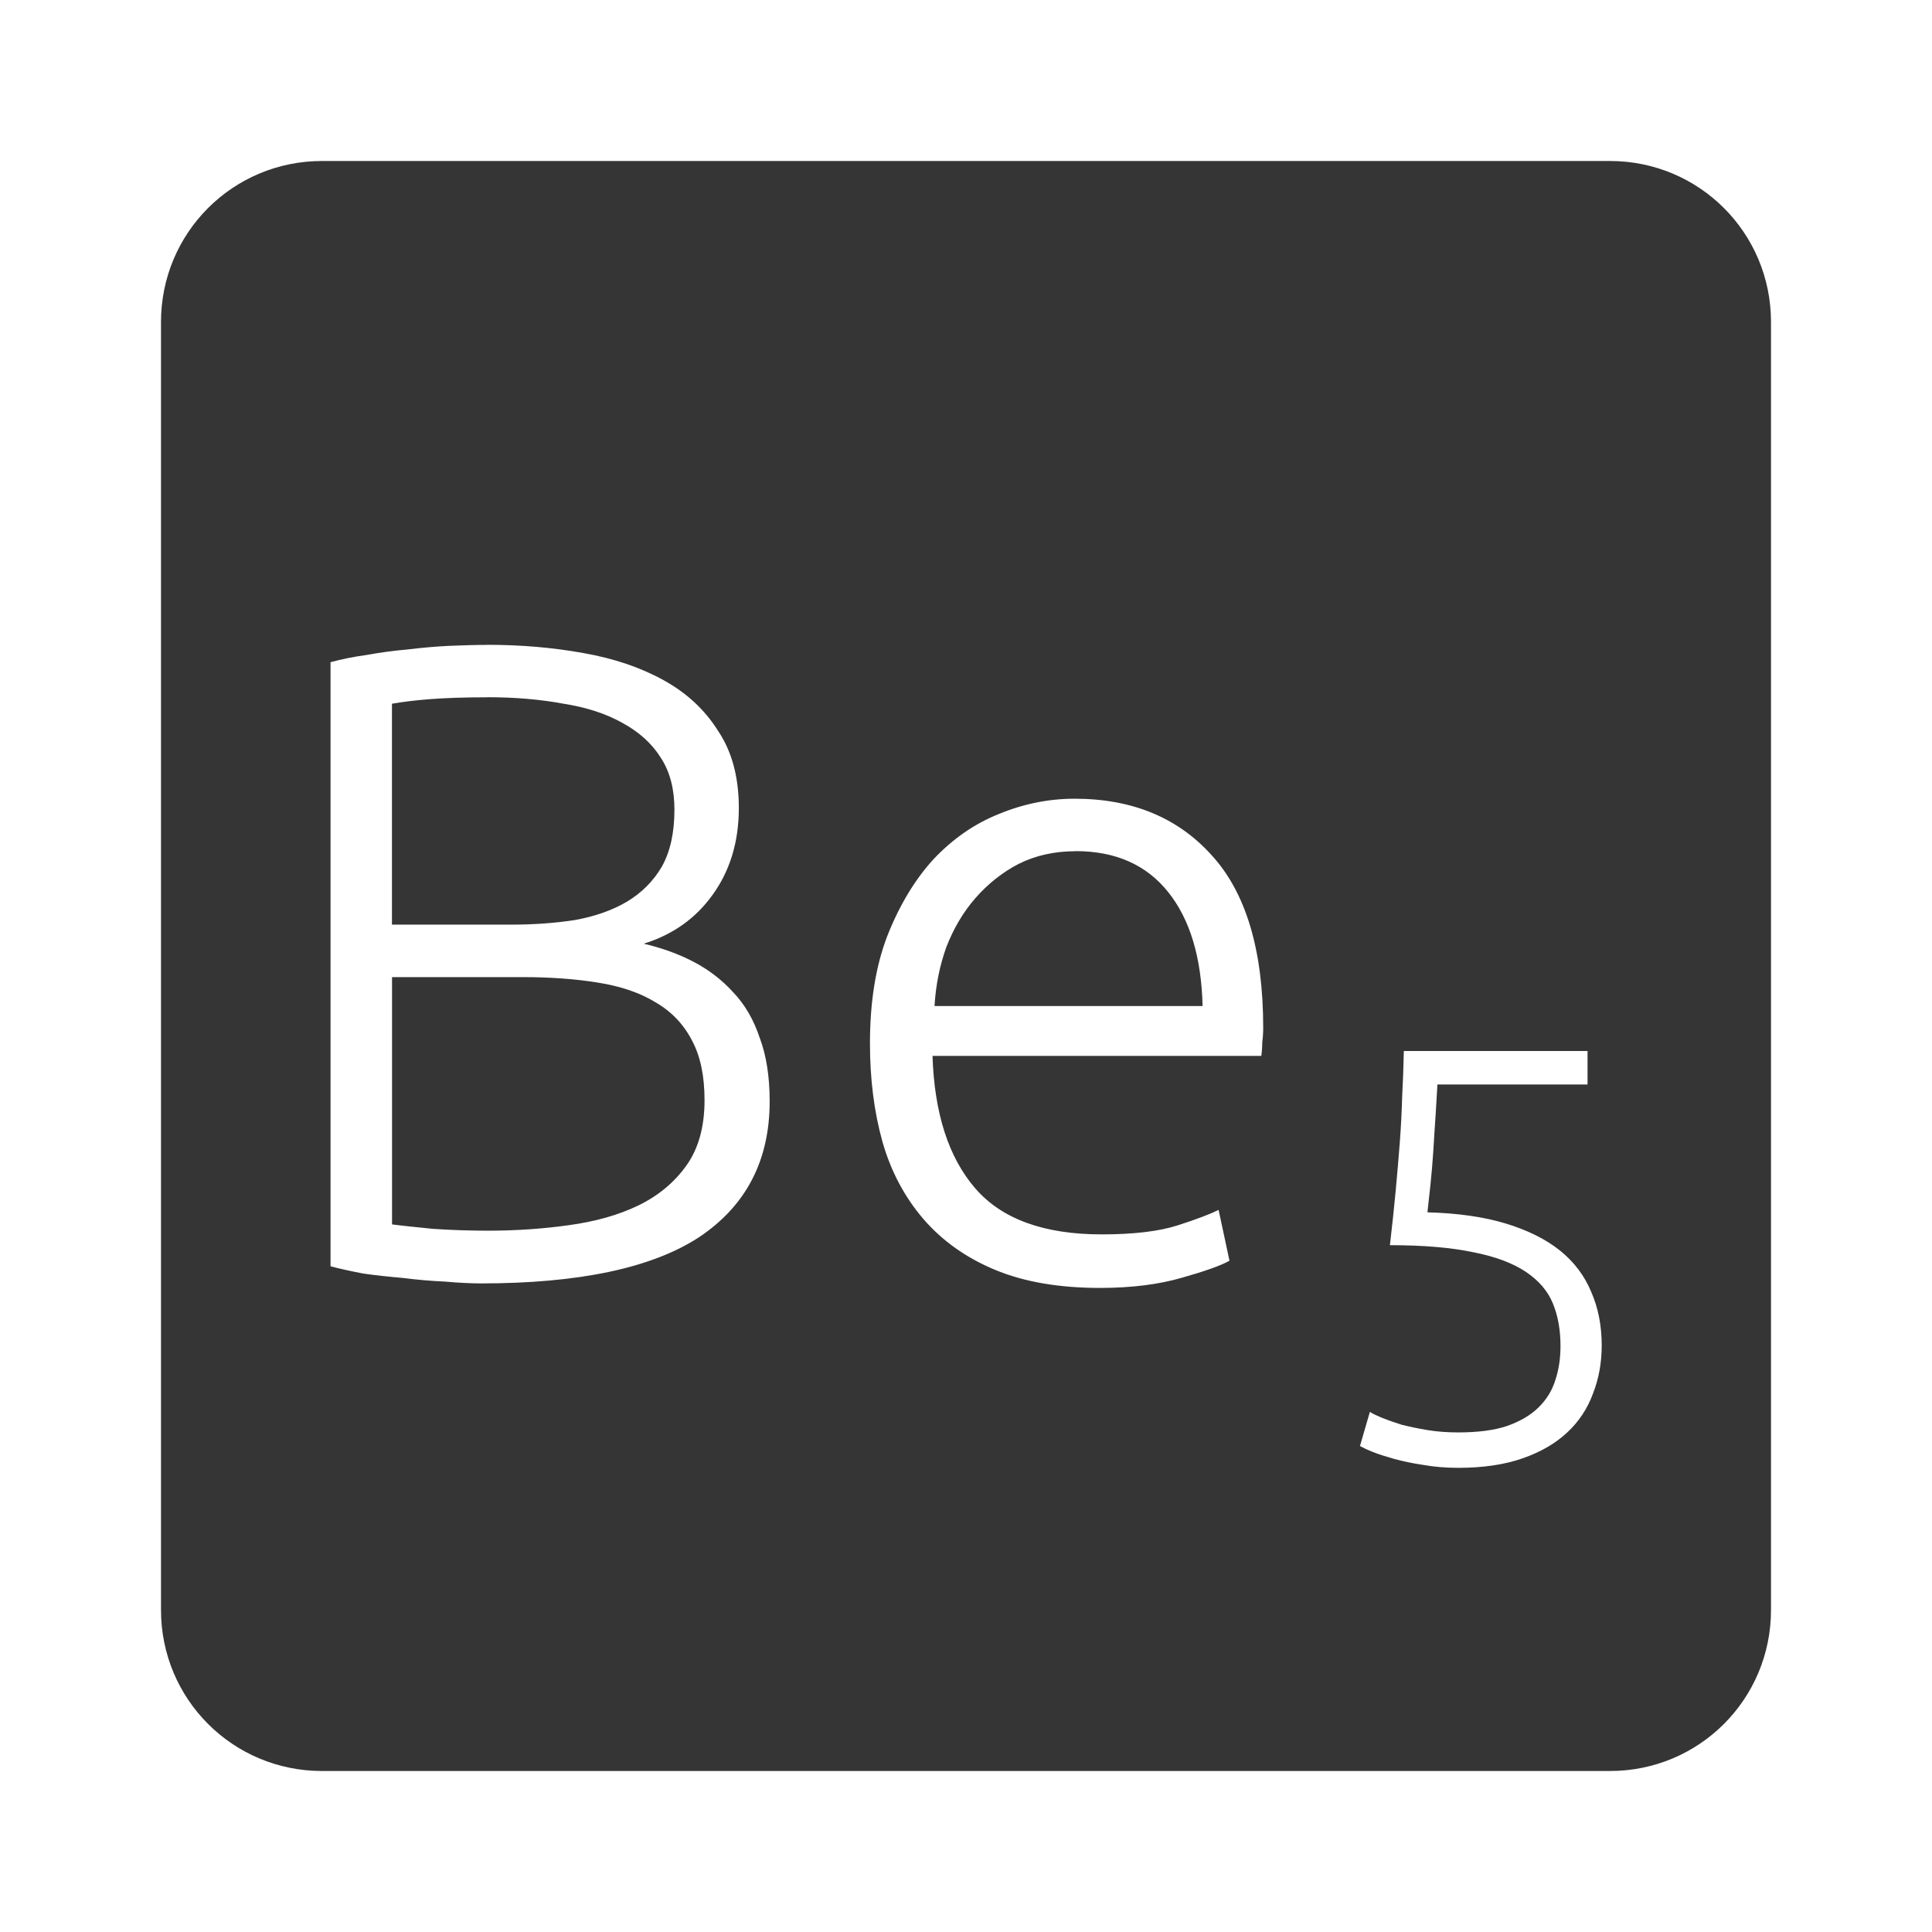 <svg xmlns="http://www.w3.org/2000/svg" viewBox="0 0 24 24">
 <path d="M 4,2 C 2.892,2 2,2.892 2,4 l 0,16 c 0,1.108 0.892,2 2,2 l 16,0 c 1.108,0 2,-0.892 2,-2 L 22,4 C 22,2.892 21.108,2 20,2 L 4,2 Z m 2.051,6.01 c 0.42,0 0.818,0.034 1.193,0.102 0.383,0.067 0.715,0.18 1,0.338 0.285,0.157 0.511,0.366 0.676,0.629 0.172,0.255 0.258,0.575 0.258,0.957 0,0.42 -0.109,0.78 -0.326,1.08 -0.21,0.293 -0.495,0.495 -0.855,0.607 0.225,0.053 0.432,0.127 0.619,0.225 0.188,0.098 0.354,0.225 0.496,0.383 0.143,0.15 0.251,0.338 0.326,0.563 0.082,0.218 0.123,0.48 0.123,0.787 0,0.735 -0.292,1.297 -0.877,1.688 -0.585,0.382 -1.488,0.574 -2.711,0.574 -0.127,0 -0.279,-0.008 -0.451,-0.023 C 5.357,15.913 5.184,15.898 5.004,15.875 4.832,15.86 4.667,15.843 4.51,15.82 4.352,15.79 4.218,15.76 4.106,15.73 l 0,-7.504 C 4.241,8.189 4.39,8.159 4.555,8.136 4.72,8.106 4.888,8.083 5.061,8.068 5.241,8.046 5.414,8.031 5.579,8.023 5.752,8.016 5.909,8.011 6.052,8.011 Z m 0,0.652 C 5.774,8.662 5.537,8.67 5.342,8.685 5.154,8.7 4.997,8.719 4.869,8.742 l 0,2.744 1.486,0 c 0.277,0 0.54,-0.019 0.787,-0.057 C 7.39,11.384 7.603,11.309 7.783,11.204 7.971,11.092 8.117,10.945 8.222,10.765 8.327,10.577 8.378,10.343 8.378,10.058 8.378,9.803 8.323,9.588 8.21,9.415 8.098,9.235 7.936,9.09 7.726,8.977 7.524,8.864 7.281,8.786 6.996,8.741 6.711,8.688 6.396,8.661 6.051,8.661 Z m 7.299,1.26 c 0.713,0 1.279,0.234 1.699,0.699 0.428,0.465 0.643,1.181 0.643,2.148 0,0.06 -0.004,0.12 -0.012,0.18 0,0.06 -0.004,0.115 -0.012,0.168 l -4.084,0 c 0.023,0.712 0.199,1.26 0.529,1.643 0.33,0.383 0.854,0.574 1.574,0.574 0.398,0 0.713,-0.038 0.945,-0.113 0.233,-0.075 0.401,-0.139 0.506,-0.191 l 0.135,0.631 c -0.105,0.06 -0.303,0.13 -0.596,0.213 -0.285,0.082 -0.622,0.125 -1.012,0.125 -0.51,0 -0.945,-0.075 -1.305,-0.225 -0.36,-0.15 -0.656,-0.361 -0.889,-0.631 -0.232,-0.27 -0.403,-0.59 -0.508,-0.957 -0.105,-0.375 -0.156,-0.782 -0.156,-1.225 0,-0.51 0.07,-0.953 0.213,-1.328 0.15,-0.383 0.342,-0.702 0.574,-0.957 0.24,-0.255 0.511,-0.443 0.811,-0.563 0.307,-0.127 0.621,-0.191 0.943,-0.191 z m 0.012,0.652 c -0.263,0 -0.499,0.053 -0.709,0.158 -0.202,0.105 -0.382,0.248 -0.539,0.428 -0.15,0.172 -0.269,0.375 -0.359,0.607 -0.083,0.232 -0.131,0.475 -0.146,0.73 l 3.33,0 c -0.015,-0.608 -0.158,-1.079 -0.428,-1.416 -0.27,-0.338 -0.653,-0.508 -1.148,-0.508 z m -8.492,1.564 0,3.072 c 0.112,0.015 0.281,0.032 0.506,0.055 0.225,0.015 0.455,0.023 0.688,0.023 0.345,0 0.678,-0.023 1,-0.068 0.33,-0.045 0.62,-0.126 0.867,-0.246 0.247,-0.12 0.446,-0.286 0.596,-0.496 0.15,-0.21 0.225,-0.481 0.225,-0.811 0,-0.3 -0.051,-0.547 -0.156,-0.742 C 8.491,12.722 8.34,12.565 8.145,12.452 7.95,12.332 7.711,12.251 7.426,12.206 7.149,12.161 6.837,12.138 6.492,12.138 l -1.621,0 z m 12.568,0.918 2.283,0 0,0.416 -1.865,0 c -0.005,0.093 -0.012,0.213 -0.021,0.359 -0.01,0.146 -0.02,0.297 -0.029,0.453 -0.01,0.151 -0.022,0.296 -0.037,0.438 -0.015,0.141 -0.027,0.255 -0.037,0.338 0.375,0.01 0.7,0.056 0.973,0.139 0.273,0.083 0.498,0.195 0.674,0.336 0.175,0.141 0.304,0.312 0.387,0.512 0.088,0.2 0.131,0.422 0.131,0.666 0,0.215 -0.036,0.414 -0.109,0.6 -0.068,0.185 -0.174,0.346 -0.32,0.482 -0.146,0.137 -0.332,0.244 -0.557,0.322 -0.224,0.078 -0.49,0.117 -0.797,0.117 -0.156,0 -0.303,-0.013 -0.439,-0.037 -0.132,-0.02 -0.25,-0.045 -0.357,-0.074 -0.102,-0.029 -0.191,-0.057 -0.264,-0.086 -0.073,-0.029 -0.126,-0.055 -0.16,-0.074 l 0.123,-0.424 c 0.029,0.02 0.078,0.043 0.146,0.072 0.073,0.029 0.157,0.059 0.25,0.088 0.098,0.024 0.203,0.047 0.32,0.066 0.122,0.02 0.249,0.029 0.381,0.029 0.244,0 0.447,-0.026 0.607,-0.08 0.166,-0.058 0.297,-0.137 0.395,-0.234 0.098,-0.098 0.166,-0.209 0.205,-0.336 0.044,-0.132 0.064,-0.273 0.064,-0.424 0,-0.195 -0.03,-0.371 -0.094,-0.527 -0.063,-0.156 -0.177,-0.287 -0.338,-0.395 -0.161,-0.107 -0.377,-0.189 -0.65,-0.242 -0.273,-0.058 -0.618,-0.088 -1.037,-0.088 0.029,-0.249 0.053,-0.475 0.072,-0.68 0.02,-0.21 0.036,-0.409 0.051,-0.6 0.015,-0.195 0.024,-0.382 0.029,-0.563 0.01,-0.185 0.017,-0.375 0.021,-0.57 z" style="fill:#353535;fill-opacity:1"/>
</svg>
